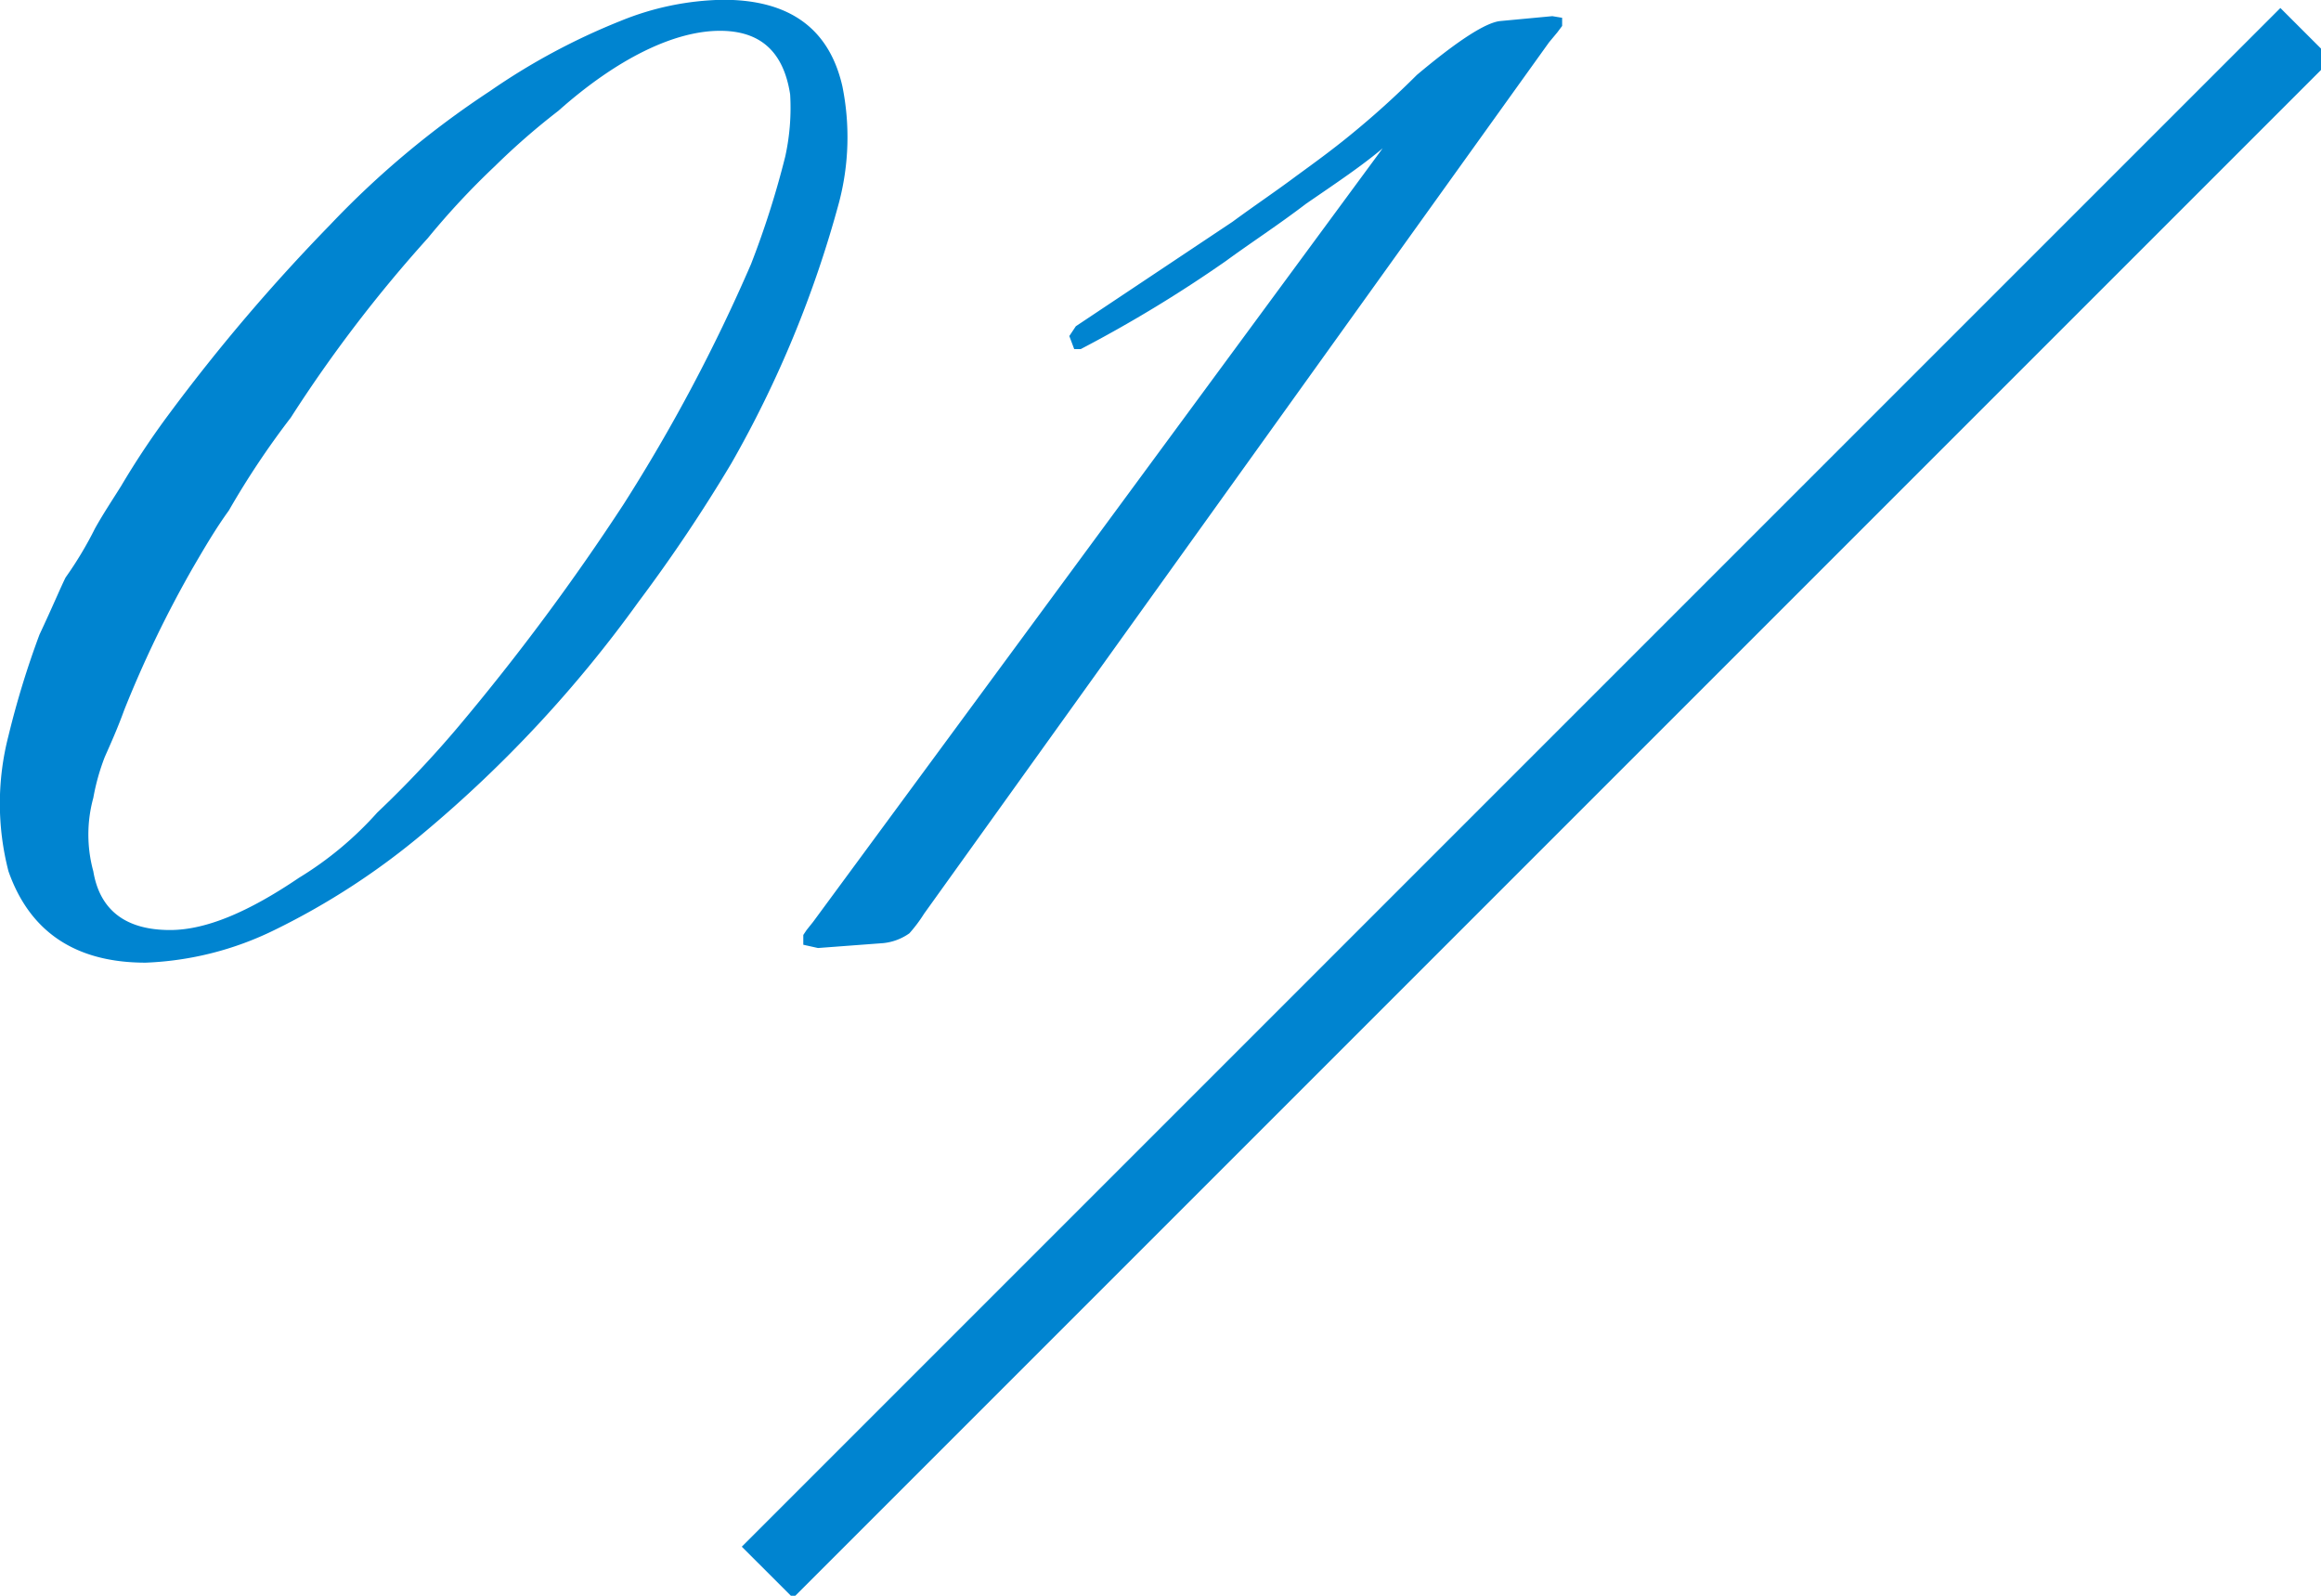<svg xmlns="http://www.w3.org/2000/svg" width="128" height="88"><path d="M125.76.441l2.83 2.828-84.852 84.852-2.829-2.828zM6.857 39.138a62.24 62.24 0 013.78-7.83c.63-1.08 1.26-2.16 1.98-3.15a45.954 45.954 0 013.42-5.129 76.22 76.22 0 017.56-9.9 42.359 42.359 0 013.689-3.96 38.863 38.863 0 013.51-3.06c3.24-2.88 6.39-4.41 8.91-4.41 2.25 0 3.51 1.17 3.87 3.51a12.483 12.483 0 01-.27 3.42 49.541 49.541 0 01-1.89 5.94 94.093 94.093 0 01-7.02 13.229 126.917 126.917 0 01-9.09 12.24 58.66 58.66 0 01-4.5 4.77 19.089 19.089 0 01-4.32 3.6c-2.79 1.889-5.13 2.879-7.11 2.879-2.43 0-3.87-1.08-4.23-3.239a7.655 7.655 0 010-4.05 12.213 12.213 0 01.63-2.25c.361-.81.721-1.62 1.081-2.61zm1.17 13.949a17.612 17.612 0 007.11-1.8 40.117 40.117 0 008.28-5.4 69.418 69.418 0 0011.789-12.69 87.44 87.44 0 005.13-7.65 61.072 61.072 0 005.94-14.4 14.144 14.144 0 00.18-6.39c-.72-3.15-2.88-4.769-6.57-4.769a15.591 15.591 0 00-5.67 1.169 36.2 36.2 0 00-7.2 3.87 49.87 49.87 0 00-8.819 7.38 102.073 102.073 0 00-8.82 10.35 45.168 45.168 0 00-2.7 4.049c-.45.72-.99 1.53-1.44 2.34a20.331 20.331 0 01-1.62 2.7c-.27.54-.72 1.62-1.44 3.15a49.005 49.005 0 00-1.71 5.58 14.924 14.924 0 000 7.47c1.17 3.335 3.69 5.041 7.56 5.041zM76.25 8.181L44.841 50.839l-.36.45-.18.27v.54l.81.18 3.6-.27a3.018 3.018 0 001.44-.54 8.044 8.044 0 00.81-1.08L85.43 2.331l.45-.54.27-.36v-.45l-.54-.09-2.88.27q-1.215.135-4.59 2.97a48.929 48.929 0 01-3.69 3.33c-.99.81-1.98 1.53-2.97 2.25-1.08.81-2.16 1.53-3.51 2.52l-8.639 5.76-.36.54.27.72h.36a72.908 72.908 0 008.009-4.86c1.35-.99 2.88-1.98 4.41-3.15 1.705-1.172 3.055-2.072 4.23-3.06z" fill-rule="evenodd" fill="#0084d0"/></svg>